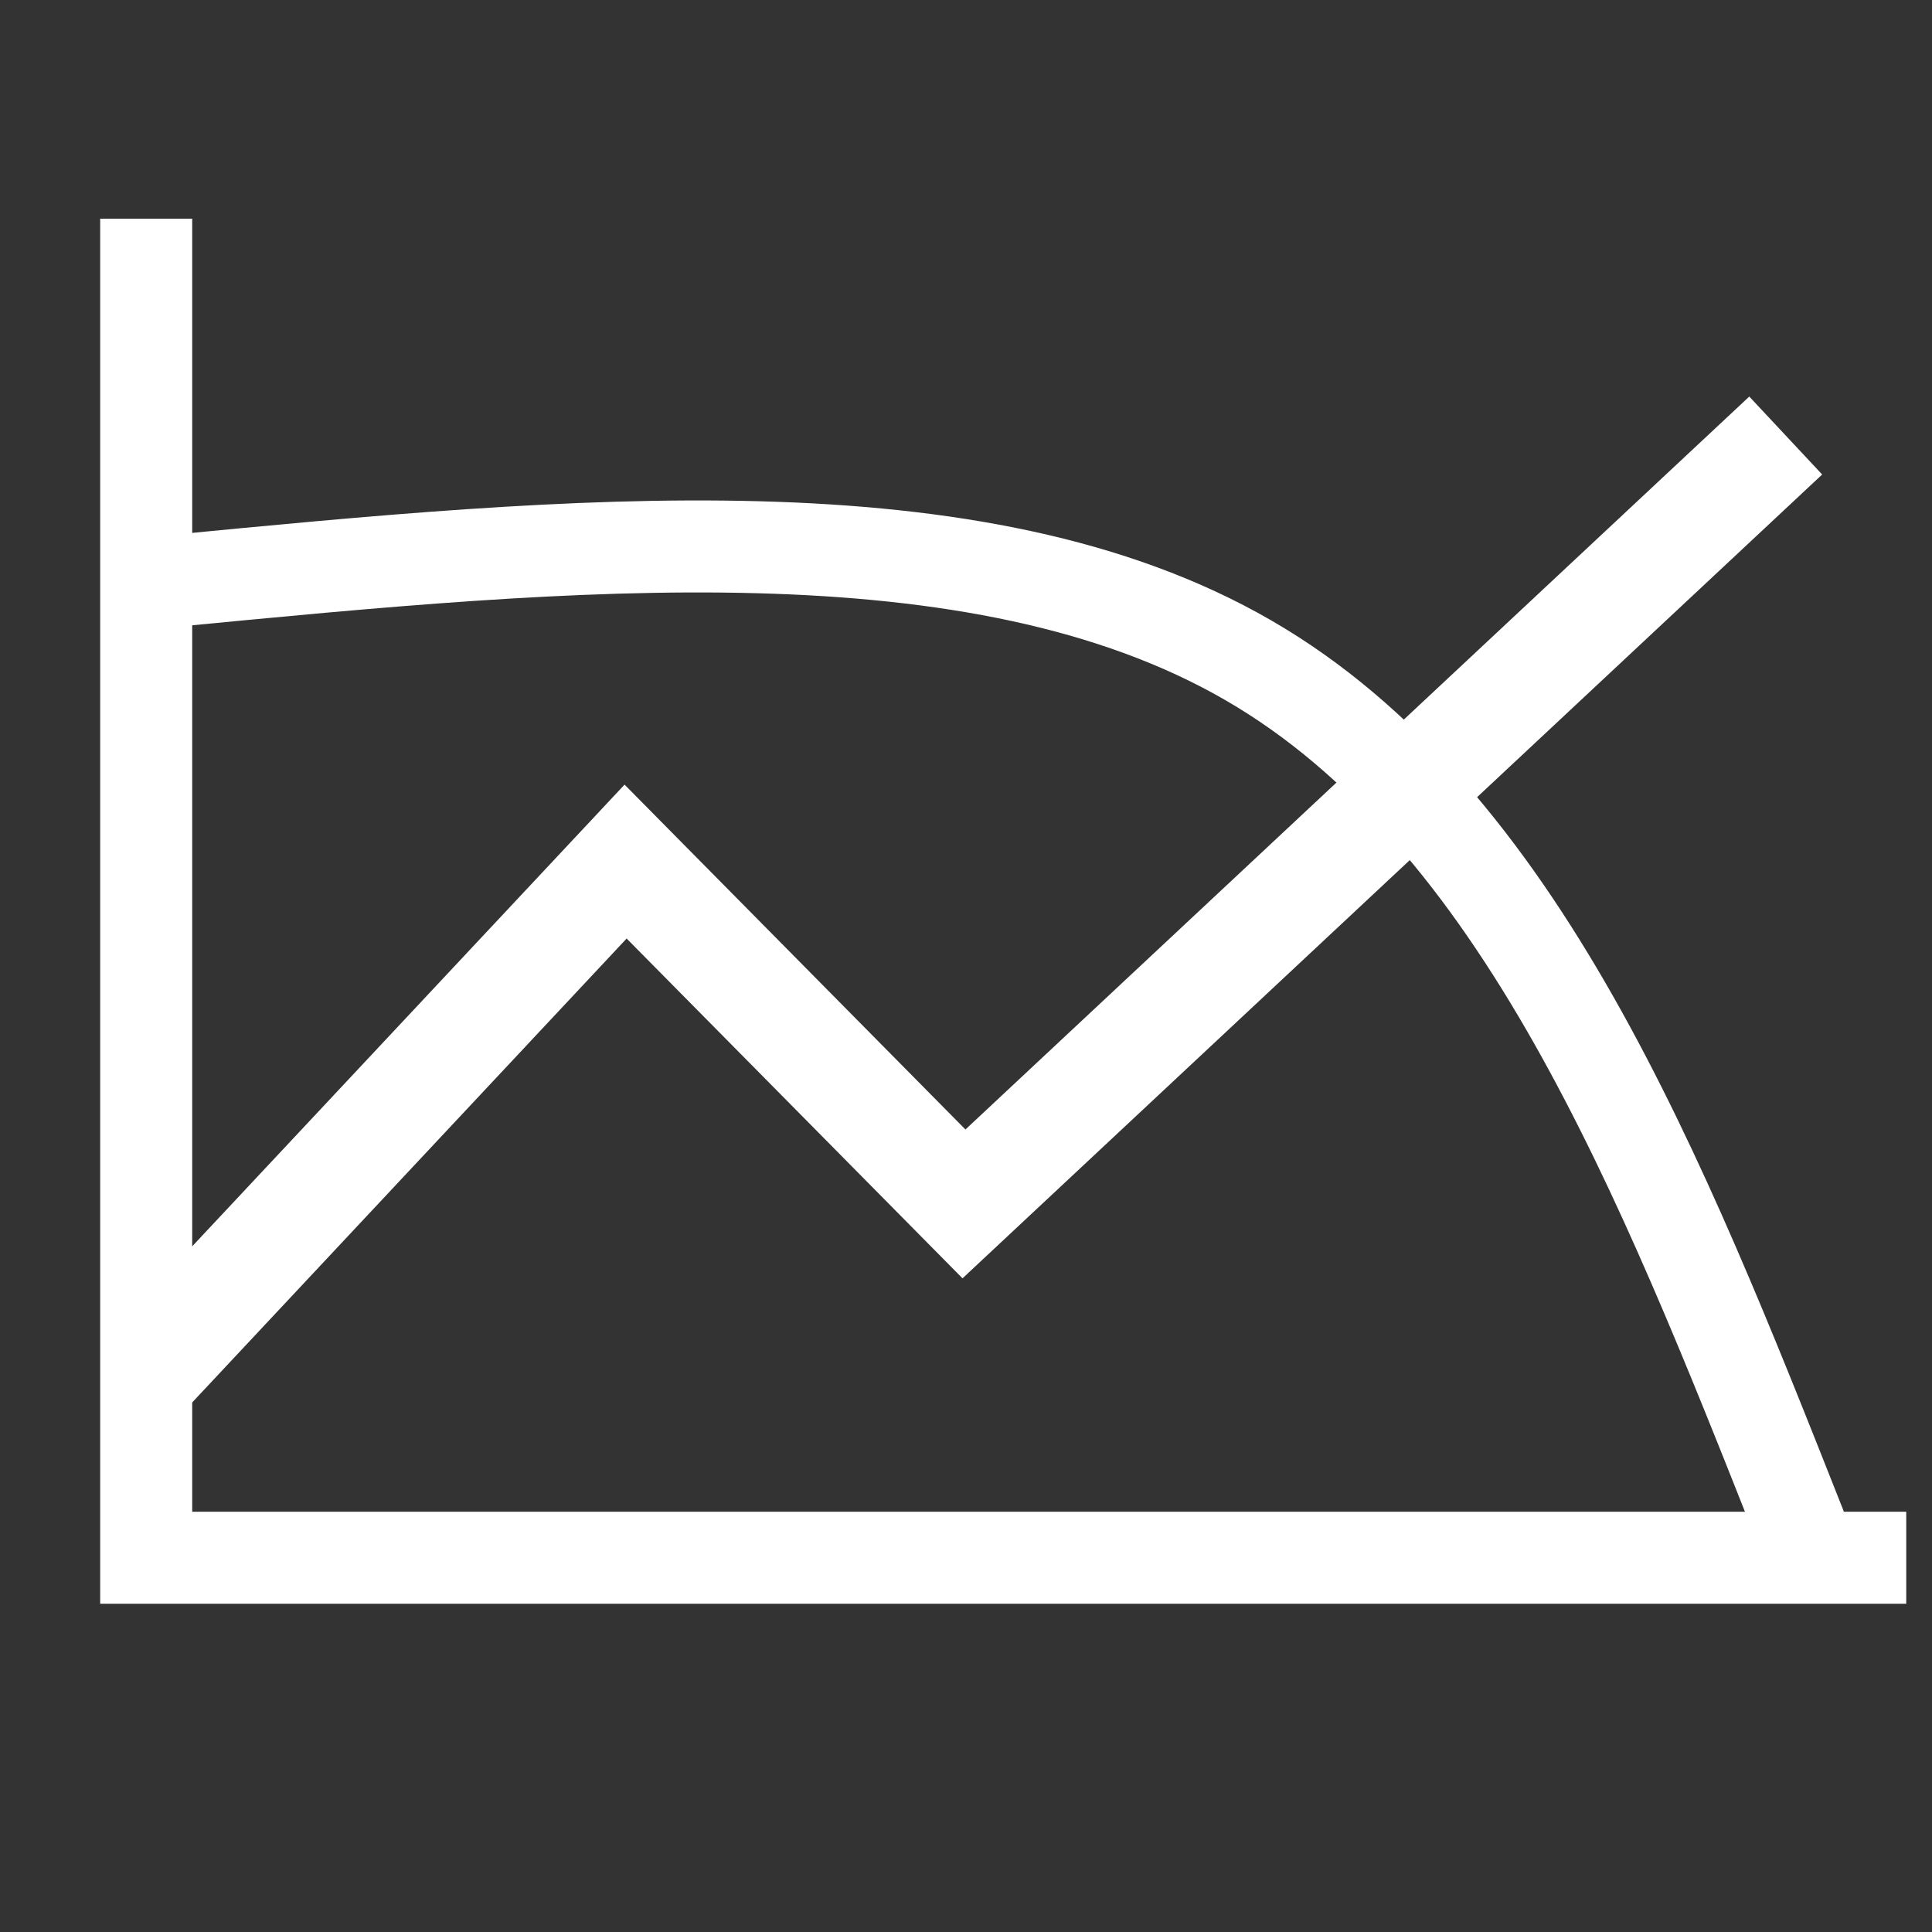 <?xml version="1.0" encoding="UTF-8" standalone="no"?>
<svg
   xmlns:dc="http://purl.org/dc/elements/1.1/"
   xmlns:cc="http://creativecommons.org/ns#"
   xmlns:rdf="http://www.w3.org/1999/02/22-rdf-syntax-ns#"
   xmlns:svg="http://www.w3.org/2000/svg"
   xmlns="http://www.w3.org/2000/svg"
   xmlns:sodipodi="http://sodipodi.sourceforge.net/DTD/sodipodi-0.dtd"
   xmlns:inkscape="http://www.inkscape.org/namespaces/inkscape"
   width="21"
   height="21"
   version="1.1"
   id="svg16"
   sodipodi:docname="chart.svg"
   inkscape:version="0.92.4 (5da689c313, 2019-01-14)">
  <rect width="100%" height="100%" fill="#333333" stroke="none"/>
  <defs
     id="defs20">
    <inkscape:path-effect
       effect="bspline"
       id="path-effect832"
       is_visible="true"
       weight="33.333"
       steps="2"
       helper_size="0"
       apply_no_weight="true"
       apply_with_weight="true"
       only_selected="false" />
    <inkscape:path-effect
       effect="bspline"
       id="path-effect828"
       is_visible="true"
       weight="33.333"
       steps="2"
       helper_size="0"
       apply_no_weight="true"
       apply_with_weight="true"
       only_selected="false" />
    <inkscape:path-effect
       effect="bspline"
       id="path-effect820"
       is_visible="true"
       weight="33.333"
       steps="2"
       helper_size="0"
       apply_no_weight="true"
       apply_with_weight="true"
       only_selected="false" />
  </defs>
  <sodipodi:namedview
     pagecolor="#ffffff"
     bordercolor="#666666"
     borderopacity="1"
     objecttolerance="10"
     gridtolerance="10"
     guidetolerance="10"
     inkscape:pageopacity="0"
     inkscape:pageshadow="2"
     inkscape:window-width="1412"
     inkscape:window-height="899"
     id="namedview18"
     showgrid="false"
     inkscape:zoom="15.733333"
     inkscape:cx="20.116288"
     inkscape:cy="10.382613"
     inkscape:window-x="240"
     inkscape:window-y="29"
     inkscape:window-maximized="0"
     inkscape:current-layer="svg16" />
  <path
     style="fill:none;stroke:#ffffff;stroke-width:1px;stroke-linecap:butt;stroke-linejoin:miter;stroke-opacity:1"
     d="M 1.589,2.377 V 16.932 H 20.72"
     id="path812"
     inkscape:connector-curvature="0" />
  <path
     style="fill:none;stroke:#ffffff;stroke-width:1.16px;stroke-linecap:butt;stroke-linejoin:miter;stroke-opacity:1"
     d="M 1.611,14.906 6.8,9.365 10.478,13.086 19.41,4.734"
     id="path822"
     inkscape:connector-curvature="0" />
  <path
     style="fill:none;stroke:#ffffff;stroke-width:1px;stroke-linecap:butt;stroke-linejoin:miter;stroke-opacity:1"
     d="M 1.78,6.763 C 6.166,6.339 10.552,5.915 13.503,7.621 c 2.951,1.706 4.484,5.581 6.01,9.438"
     id="path830"
     inkscape:connector-curvature="0"
     inkscape:path-effect="#path-effect832"
     inkscape:original-d="M 1.7796611,6.7627116 C 6.1662544,6.3379827 10.551848,5.9142539 14.936441,5.4915251 16.462487,9.324321 17.988289,13.20239 19.512712,17.059322"
     transform="translate(0.064,-0.445)" />
</svg>
